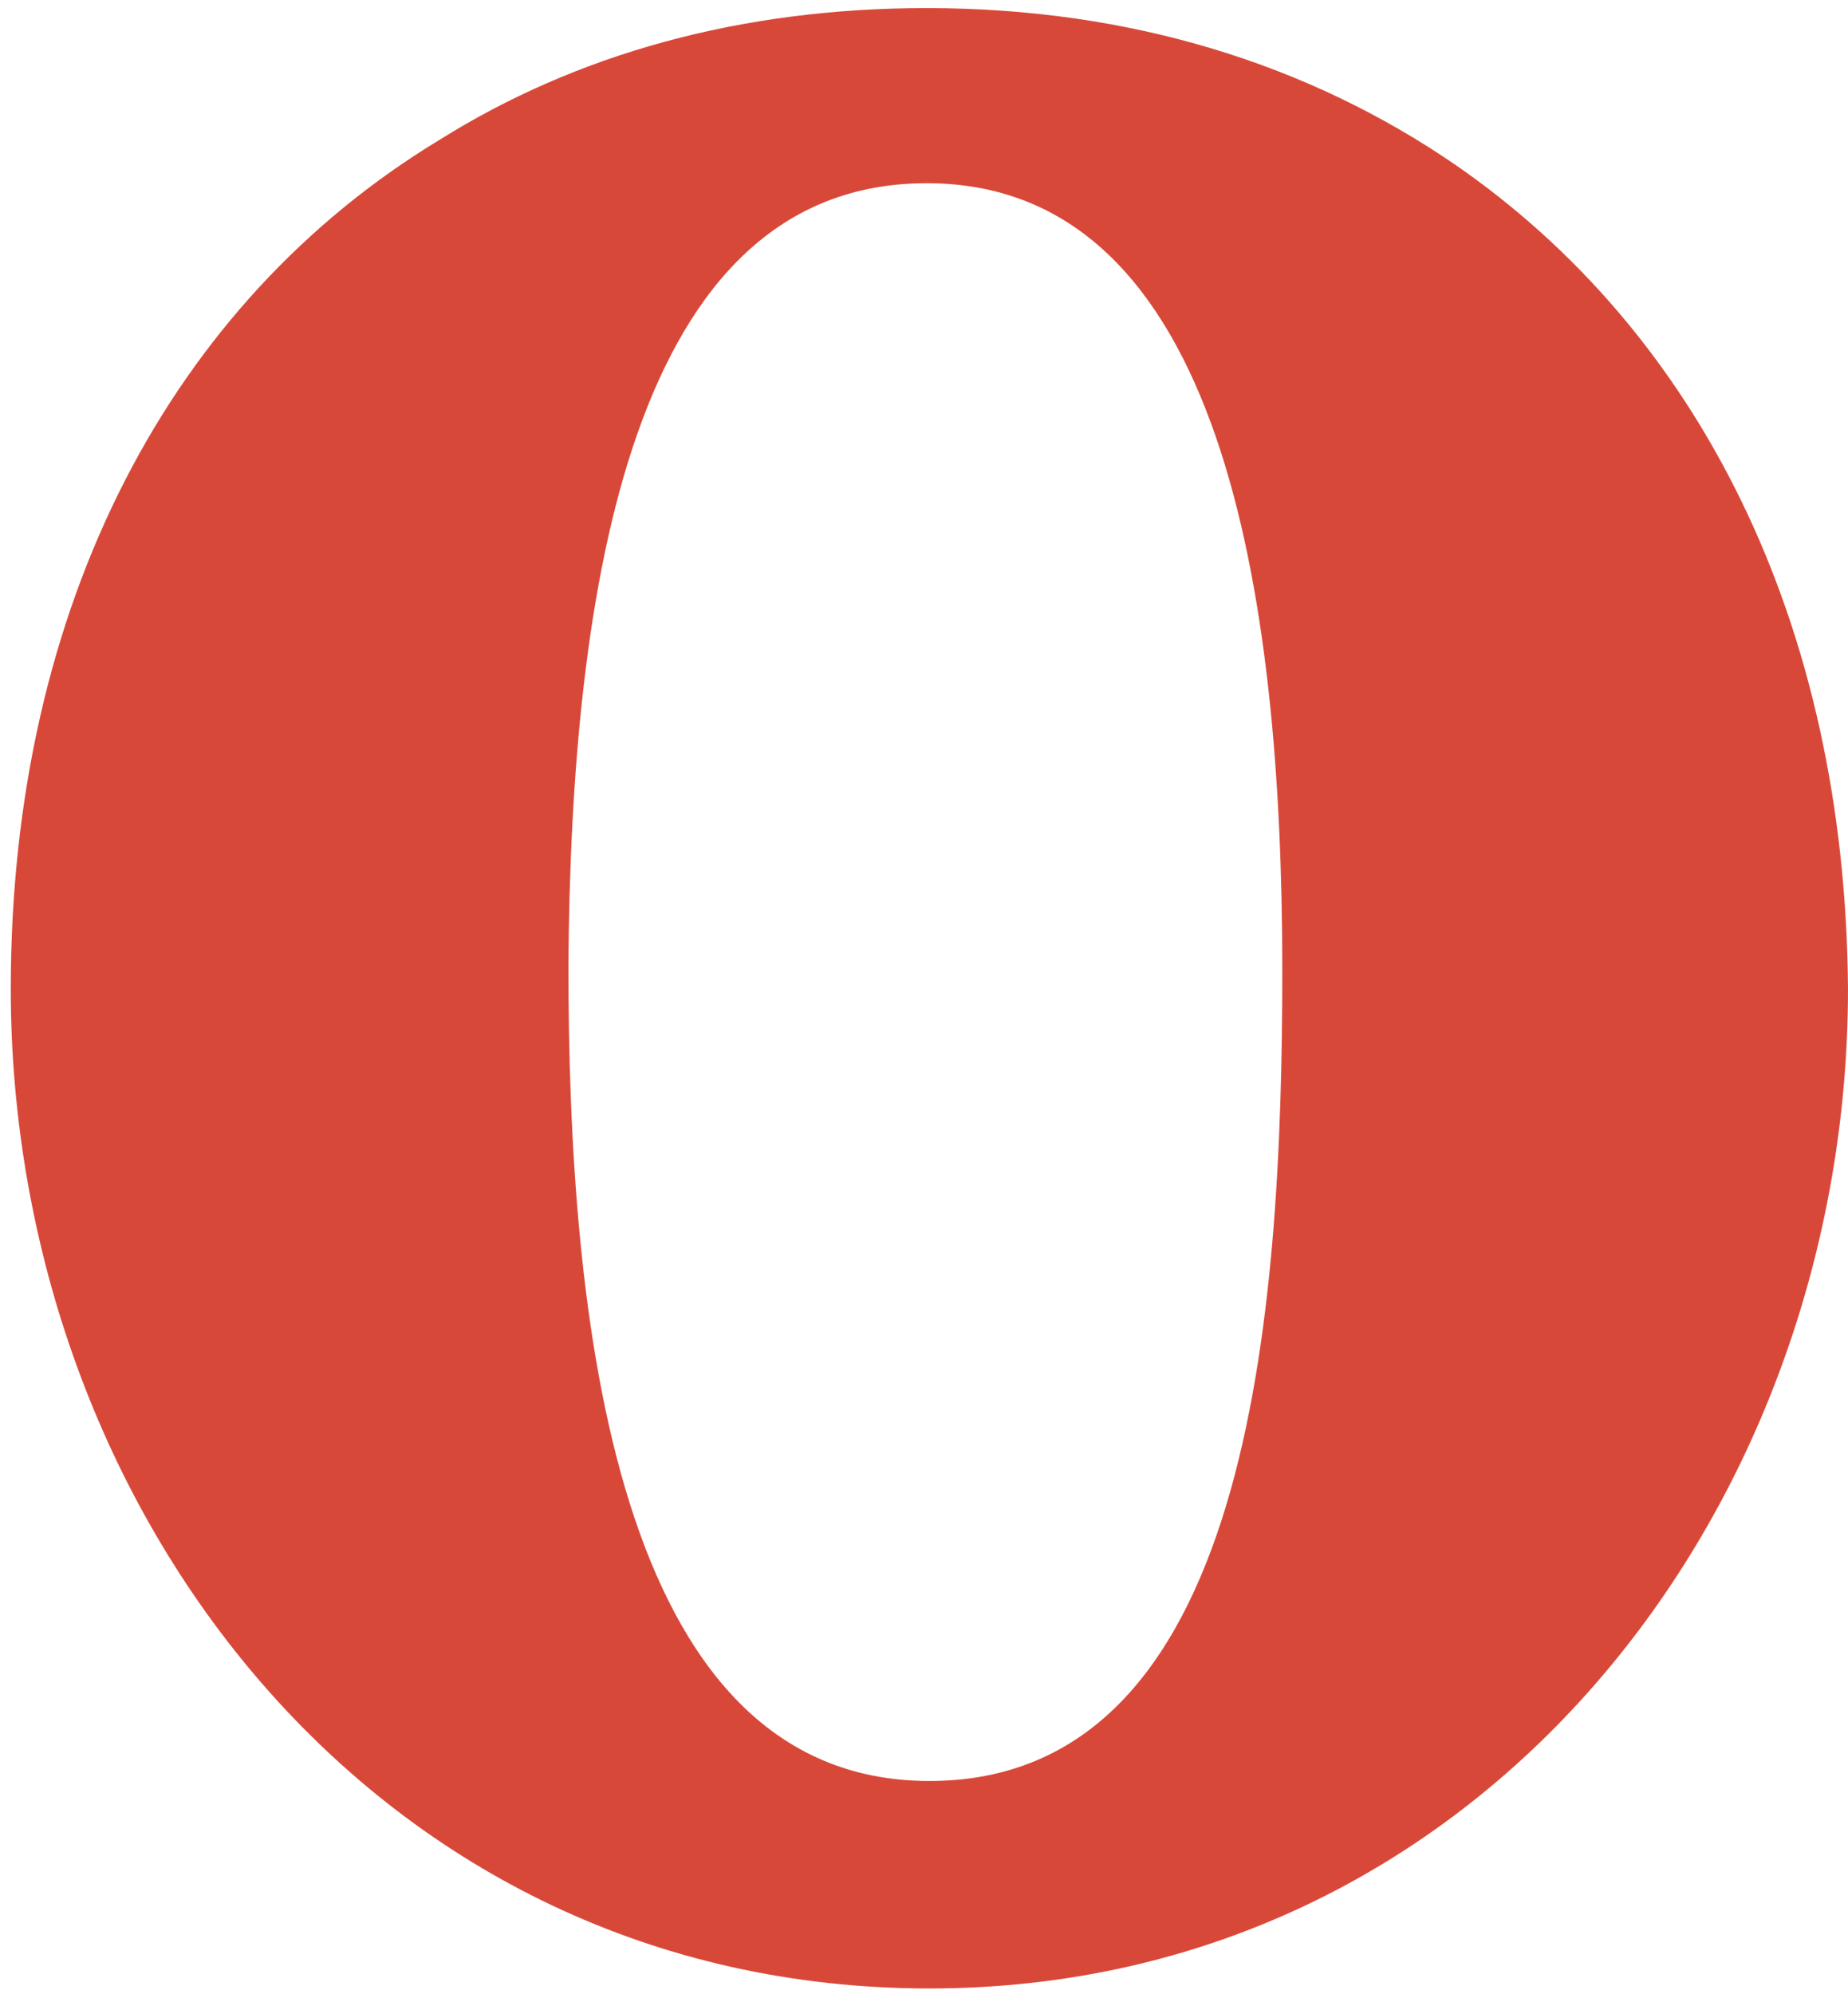 <?xml version="1.0" encoding="utf-8"?>
<!-- Generator: Adobe Illustrator 17.1.0, SVG Export Plug-In . SVG Version: 6.00 Build 0)  -->
<!DOCTYPE svg PUBLIC "-//W3C//DTD SVG 1.1//EN" "http://www.w3.org/Graphics/SVG/1.1/DTD/svg11.dtd">
<svg version="1.1" id="Layer_1" xmlns="http://www.w3.org/2000/svg" xmlns:xlink="http://www.w3.org/1999/xlink" x="0px" y="0px"
	 viewBox="0 0 68.6 74" style="enable-background:new 0 0 68.6 74;" xml:space="preserve">
<style type="text/css">
	.st0{fill:#D84839;}
</style>
<g>
	<path class="st0" d="M54,6.1c-5.4-3.7-12-5.8-19.6-5.8c-6.9,0-13,1.7-18.1,4.9c-9.9,6-15.9,17.2-15.9,31.5
		c0,19.4,13.6,37.1,34.1,37.1c20.4,0,34.1-17.7,34.1-37.1C68.5,23,63,12.3,54,6.1z M34.4,6.8c11,0,13.2,15.3,13.2,29.2
		c0,12.9-1.2,30.1-13.1,30.1c-11.8,0-13.4-17.4-13.4-30.3C21.2,21.9,23.4,6.8,34.4,6.8z"/>
</g>
</svg>
